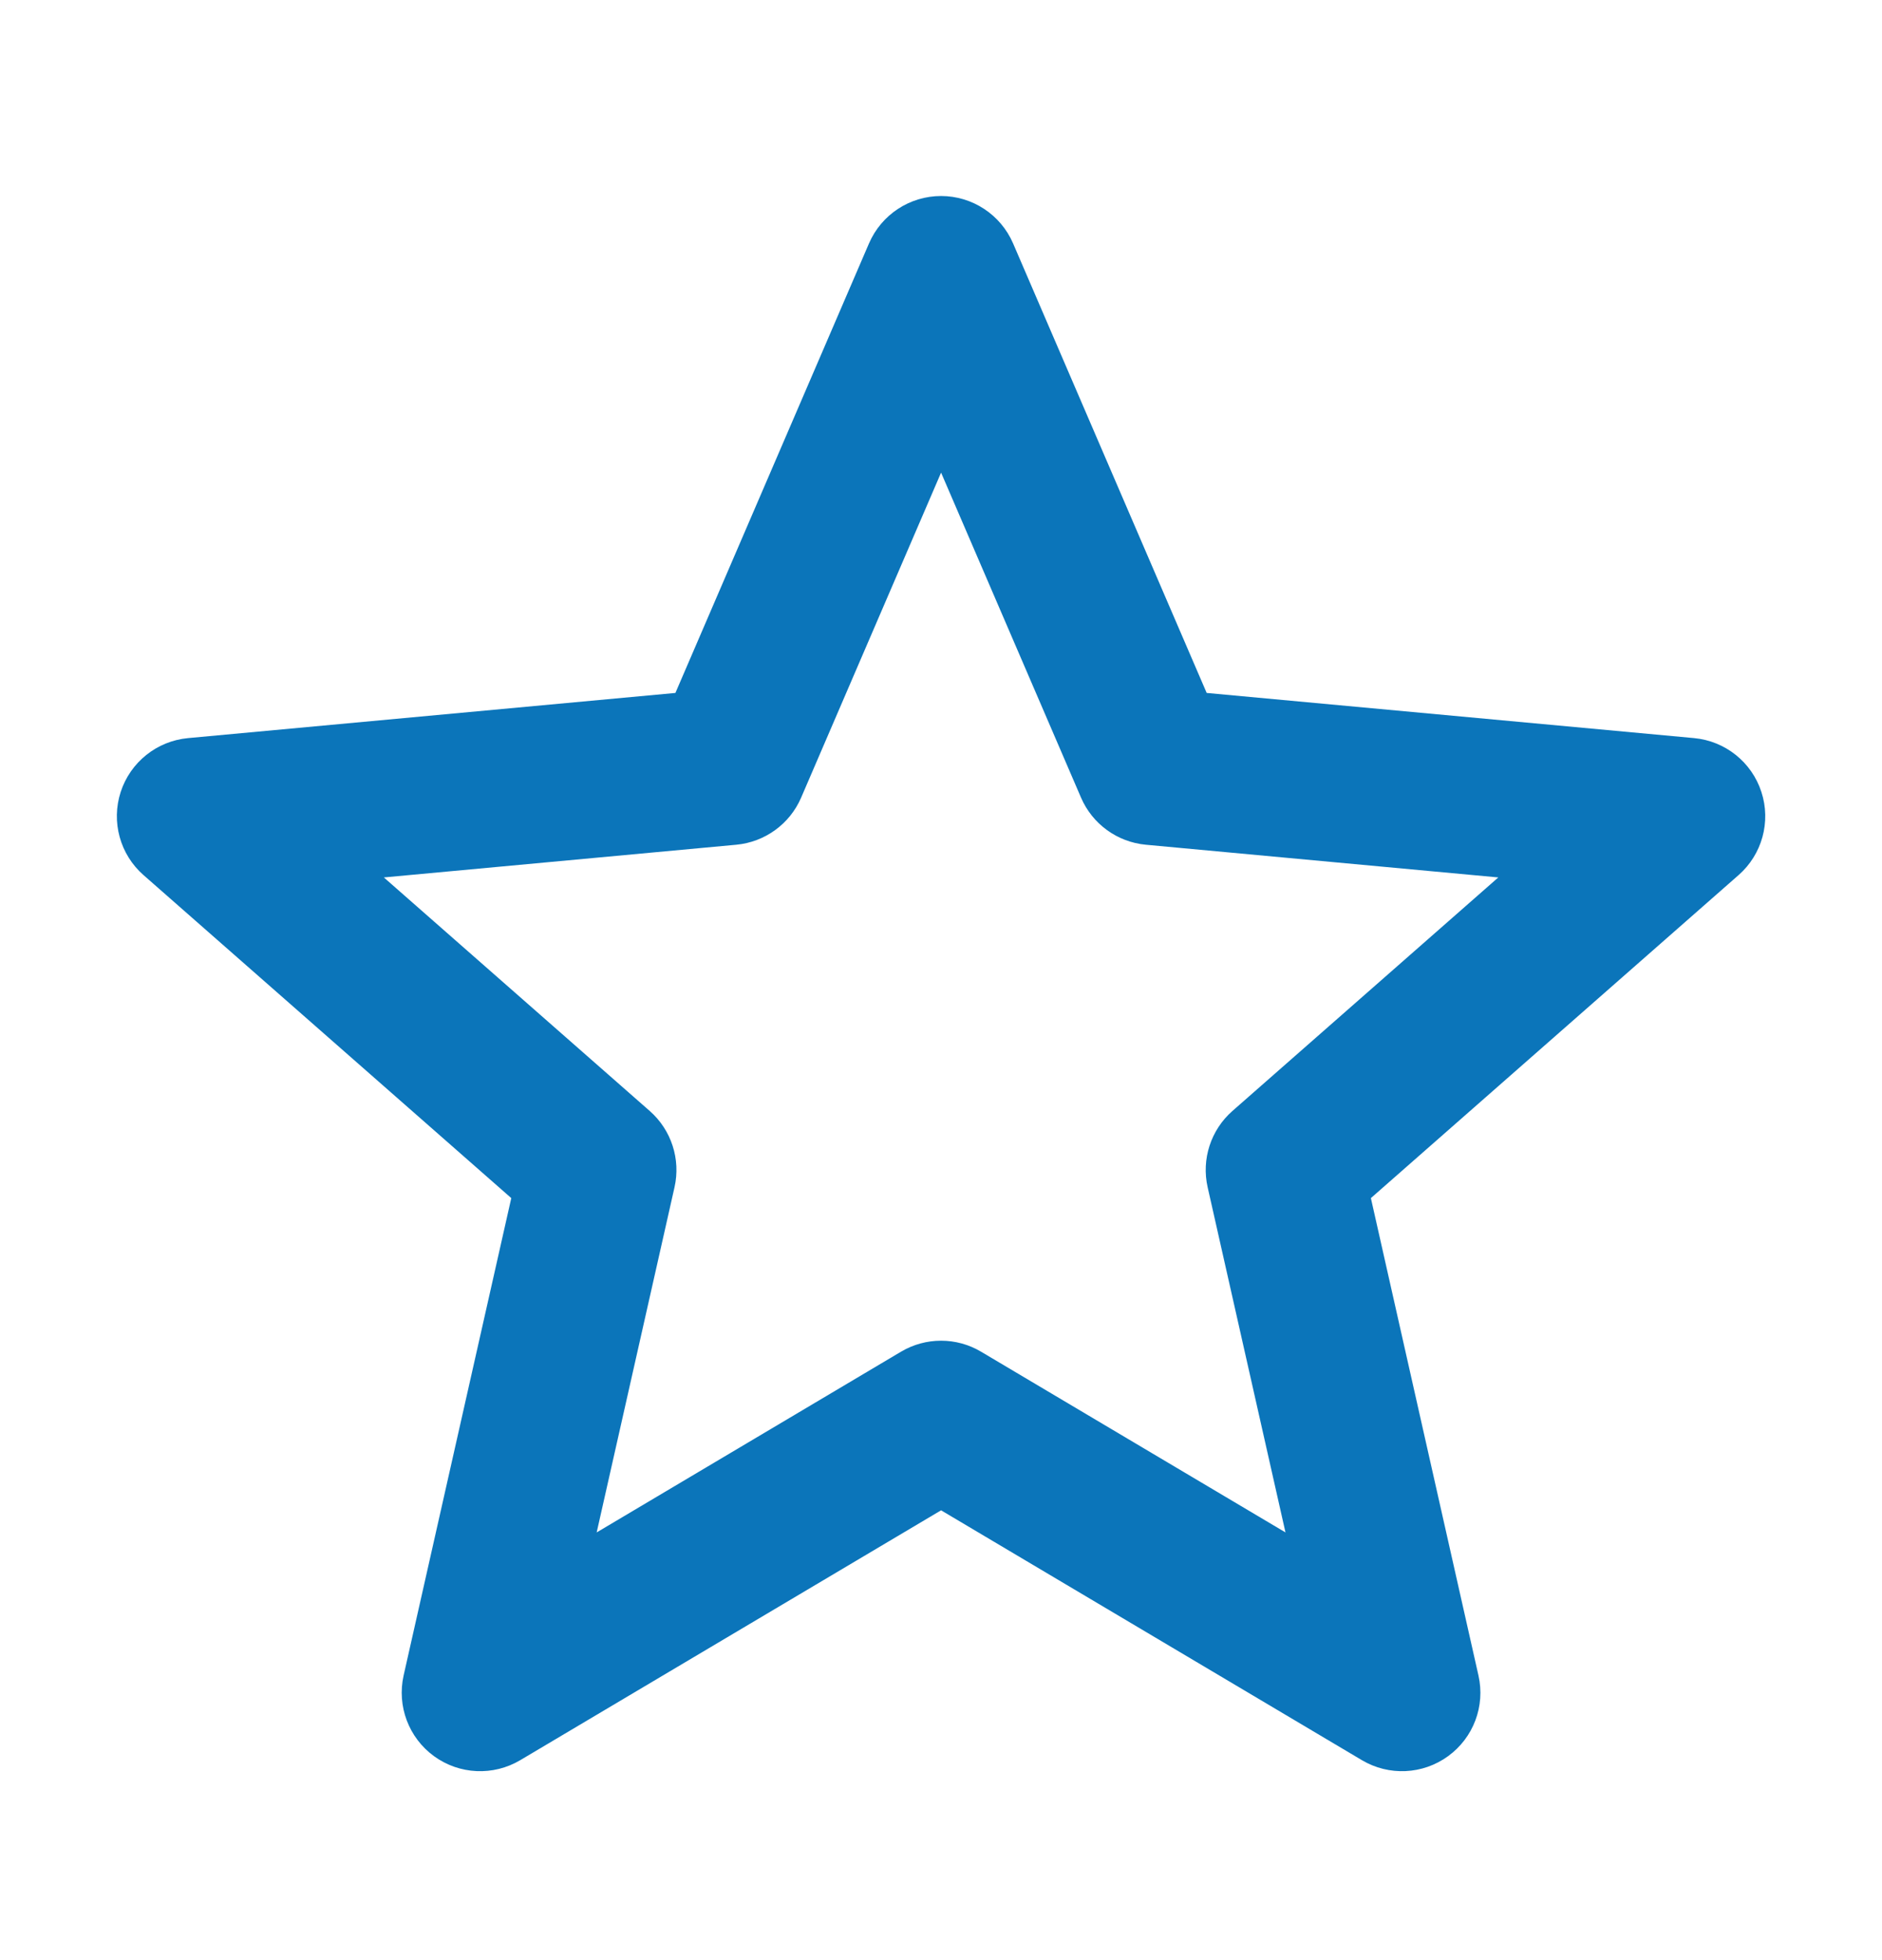 <svg width="24" height="25" viewBox="0 0 24 25" fill="none" xmlns="http://www.w3.org/2000/svg">
<path fill-rule="evenodd" clip-rule="evenodd" d="M12.001 2.5C12.4 2.5 12.761 2.738 12.919 3.104L15.388 8.838L21.604 9.414C22.001 9.451 22.339 9.721 22.462 10.101C22.586 10.481 22.471 10.898 22.171 11.161L17.482 15.281L18.854 21.37C18.942 21.76 18.79 22.164 18.466 22.399C18.143 22.634 17.712 22.654 17.368 22.45L12.001 19.263L6.634 22.45C6.29 22.654 5.858 22.634 5.535 22.399C5.212 22.164 5.06 21.76 5.147 21.37L6.52 15.281L1.83 11.161C1.53 10.898 1.416 10.481 1.539 10.101C1.663 9.721 2 9.451 2.398 9.414L8.613 8.838L11.082 3.104C11.24 2.738 11.601 2.5 12.001 2.5ZM12.001 6.028L10.216 10.174C10.071 10.51 9.754 10.74 9.389 10.774L4.895 11.191L8.286 14.17C8.561 14.412 8.682 14.784 8.602 15.141L7.609 19.545L11.49 17.24C11.805 17.053 12.197 17.053 12.511 17.24L16.393 19.545L15.4 15.141C15.32 14.784 15.441 14.412 15.716 14.17L19.107 11.191L14.612 10.774C14.248 10.74 13.931 10.51 13.786 10.174L12.001 6.028Z" fill="#0B75BA"/>
</svg>
